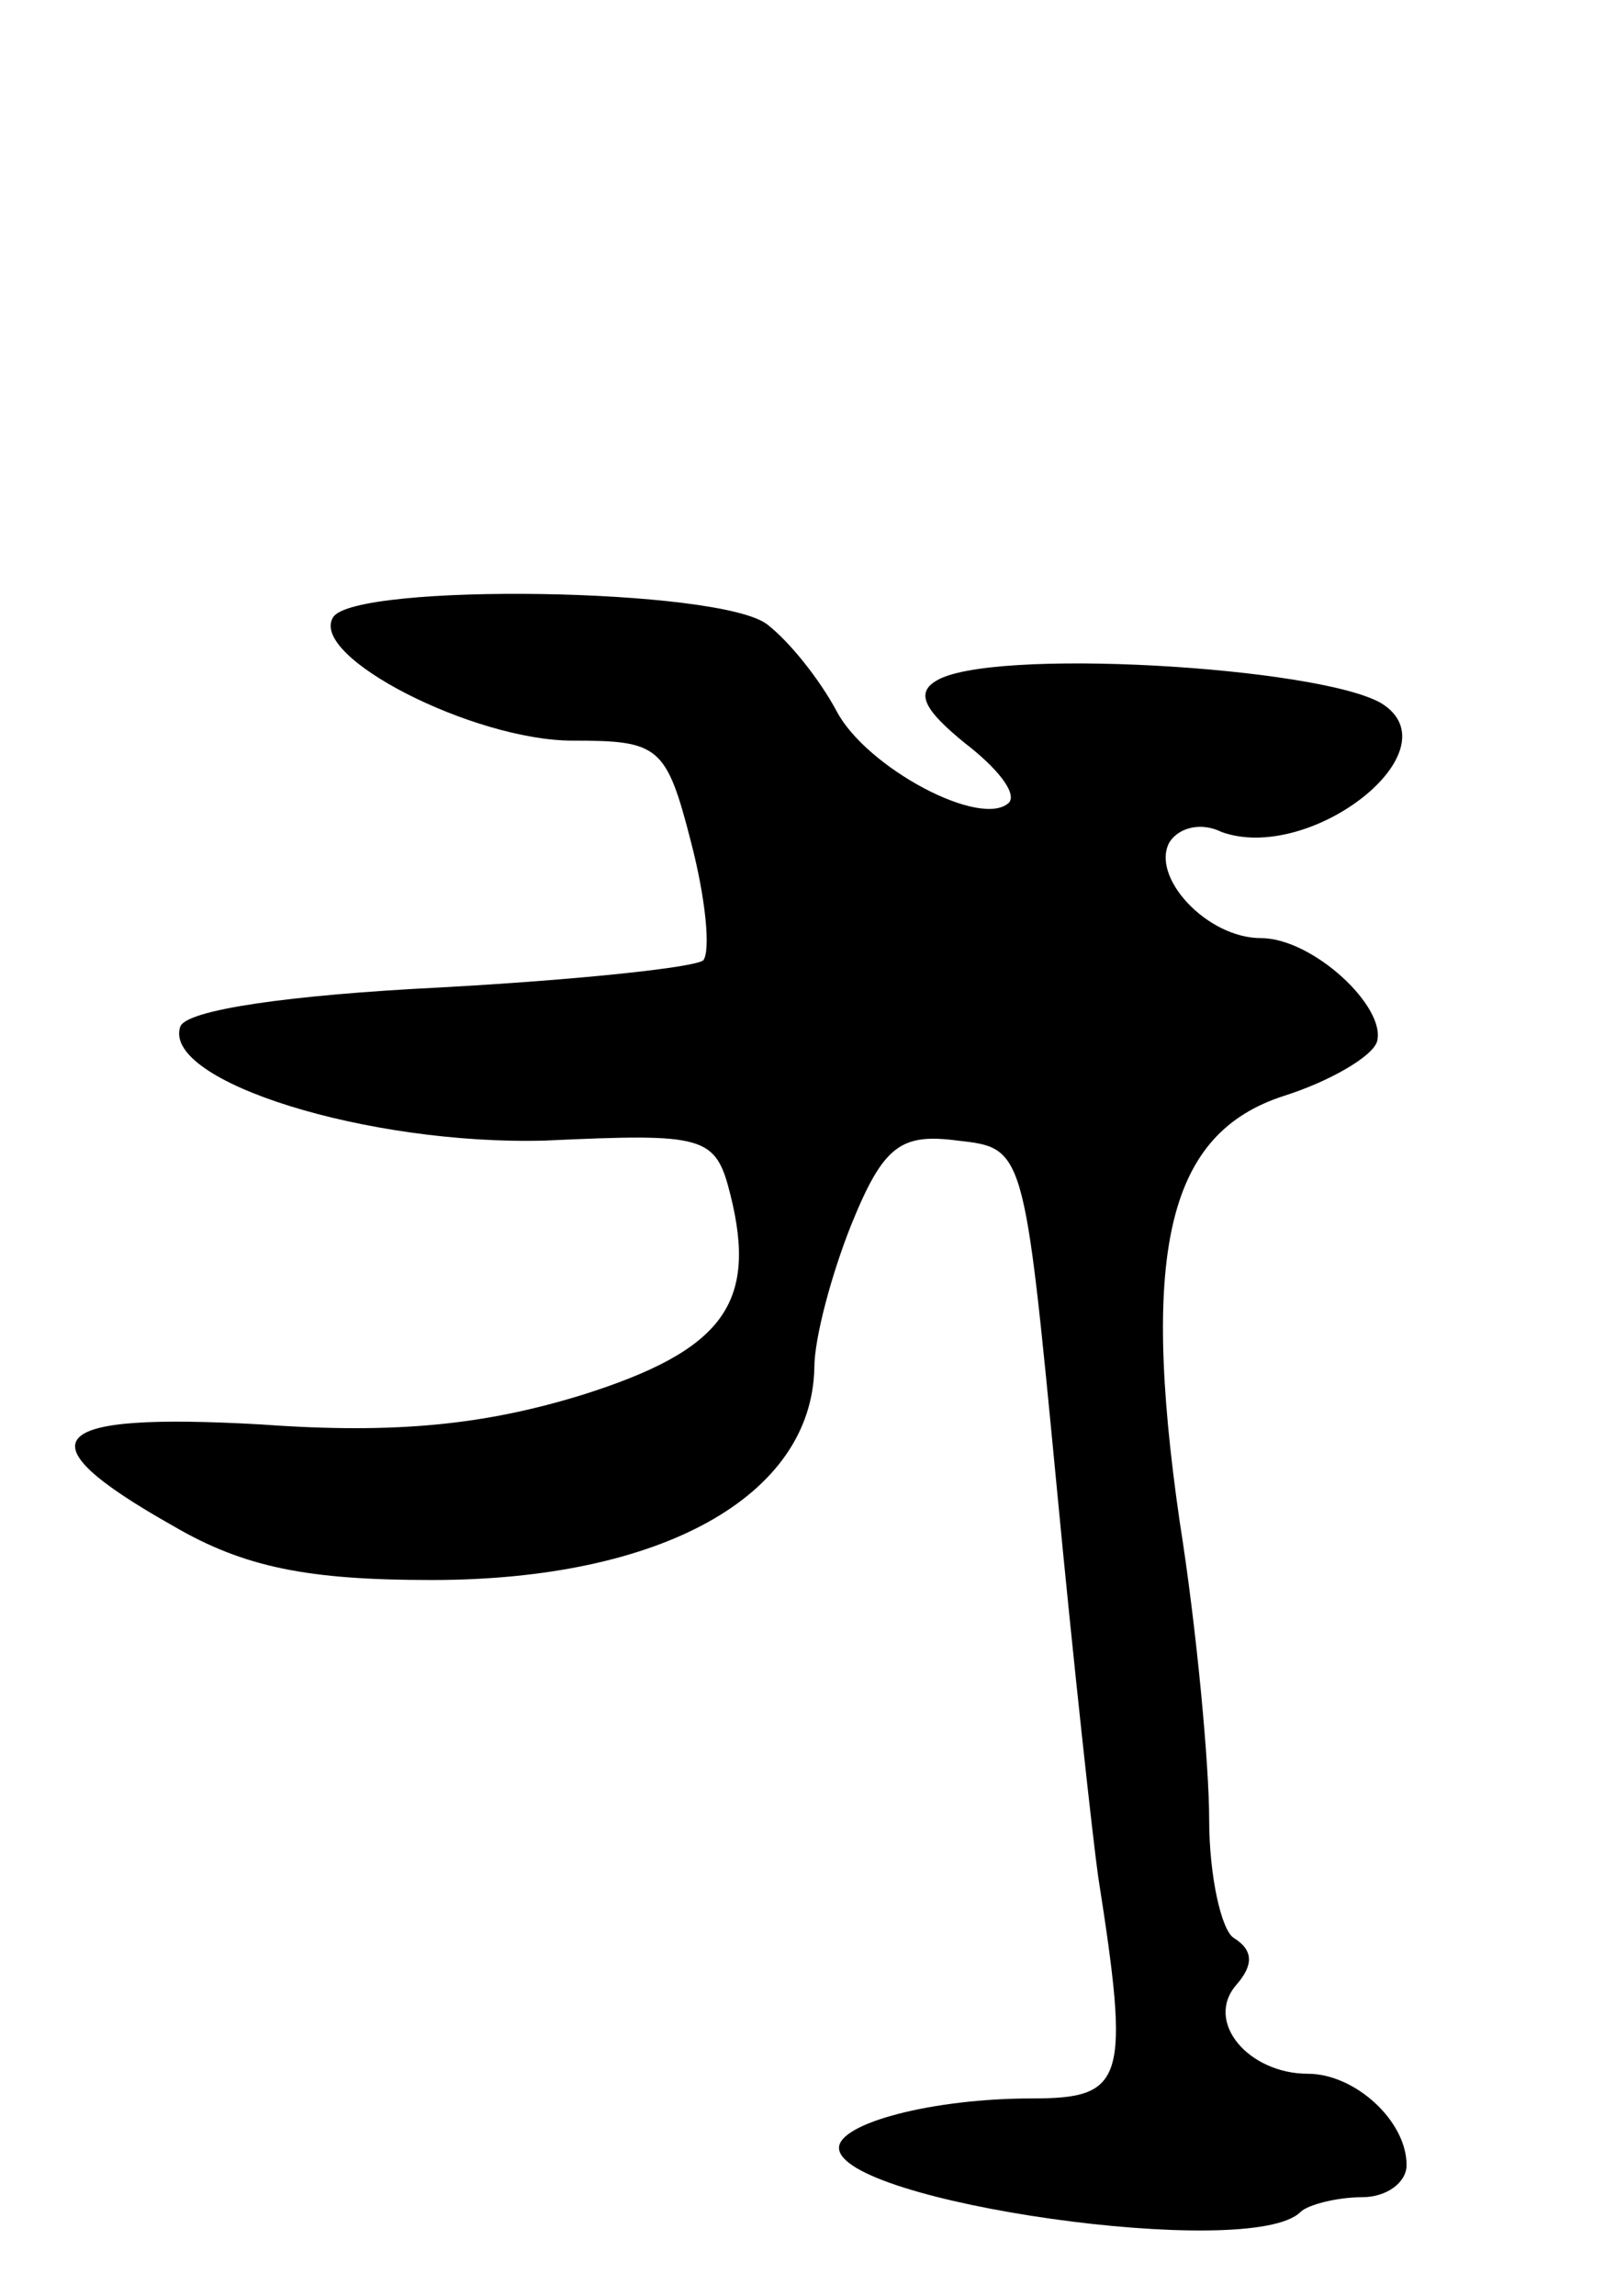 <svg version="1.0" xmlns="http://www.w3.org/2000/svg"
 width="65pt" height="93pt" viewBox="0 0 65 93"
 preserveAspectRatio="xMidYMid meet">
<g transform="translate(0,93) scale(0.1,-0.1)"
fill="#000000" stroke="none">
<path d="M135 680 c-10 -16 57 -50 97 -50 35 0 38 -2 48 -41 6 -23 8 -44 5
-48 -4 -3 -52 -8 -107 -11 -60 -3 -103 -9 -105 -16 -7 -22 76 -48 148 -46 65
3 69 2 75 -22 11 -44 -3 -63 -60 -81 -39 -12 -75 -16 -130 -12 -88 5 -98 -6
-36 -41 29 -17 55 -22 105 -22 93 0 154 34 155 86 0 12 7 38 15 58 13 32 20
37 43 34 27 -3 27 -3 40 -138 7 -74 15 -146 17 -160 13 -83 11 -90 -27 -90
-40 0 -78 -10 -78 -20 0 -22 167 -46 187 -26 3 3 15 6 25 6 10 0 18 6 18 13 0
18 -21 37 -40 37 -24 0 -42 21 -29 36 7 8 7 14 -1 19 -5 3 -10 25 -10 48 0 22
-5 77 -12 121 -16 111 -4 157 42 172 19 6 36 16 38 22 4 14 -26 42 -47 42 -22
0 -45 25 -37 39 4 6 13 8 21 4 36 -13 95 33 65 52 -25 15 -160 23 -181 9 -8
-5 -4 -12 12 -25 13 -10 21 -20 18 -24 -11 -11 -58 14 -70 37 -7 13 -19 28
-28 35 -19 15 -167 17 -176 3z"/>
</g>
</svg>
